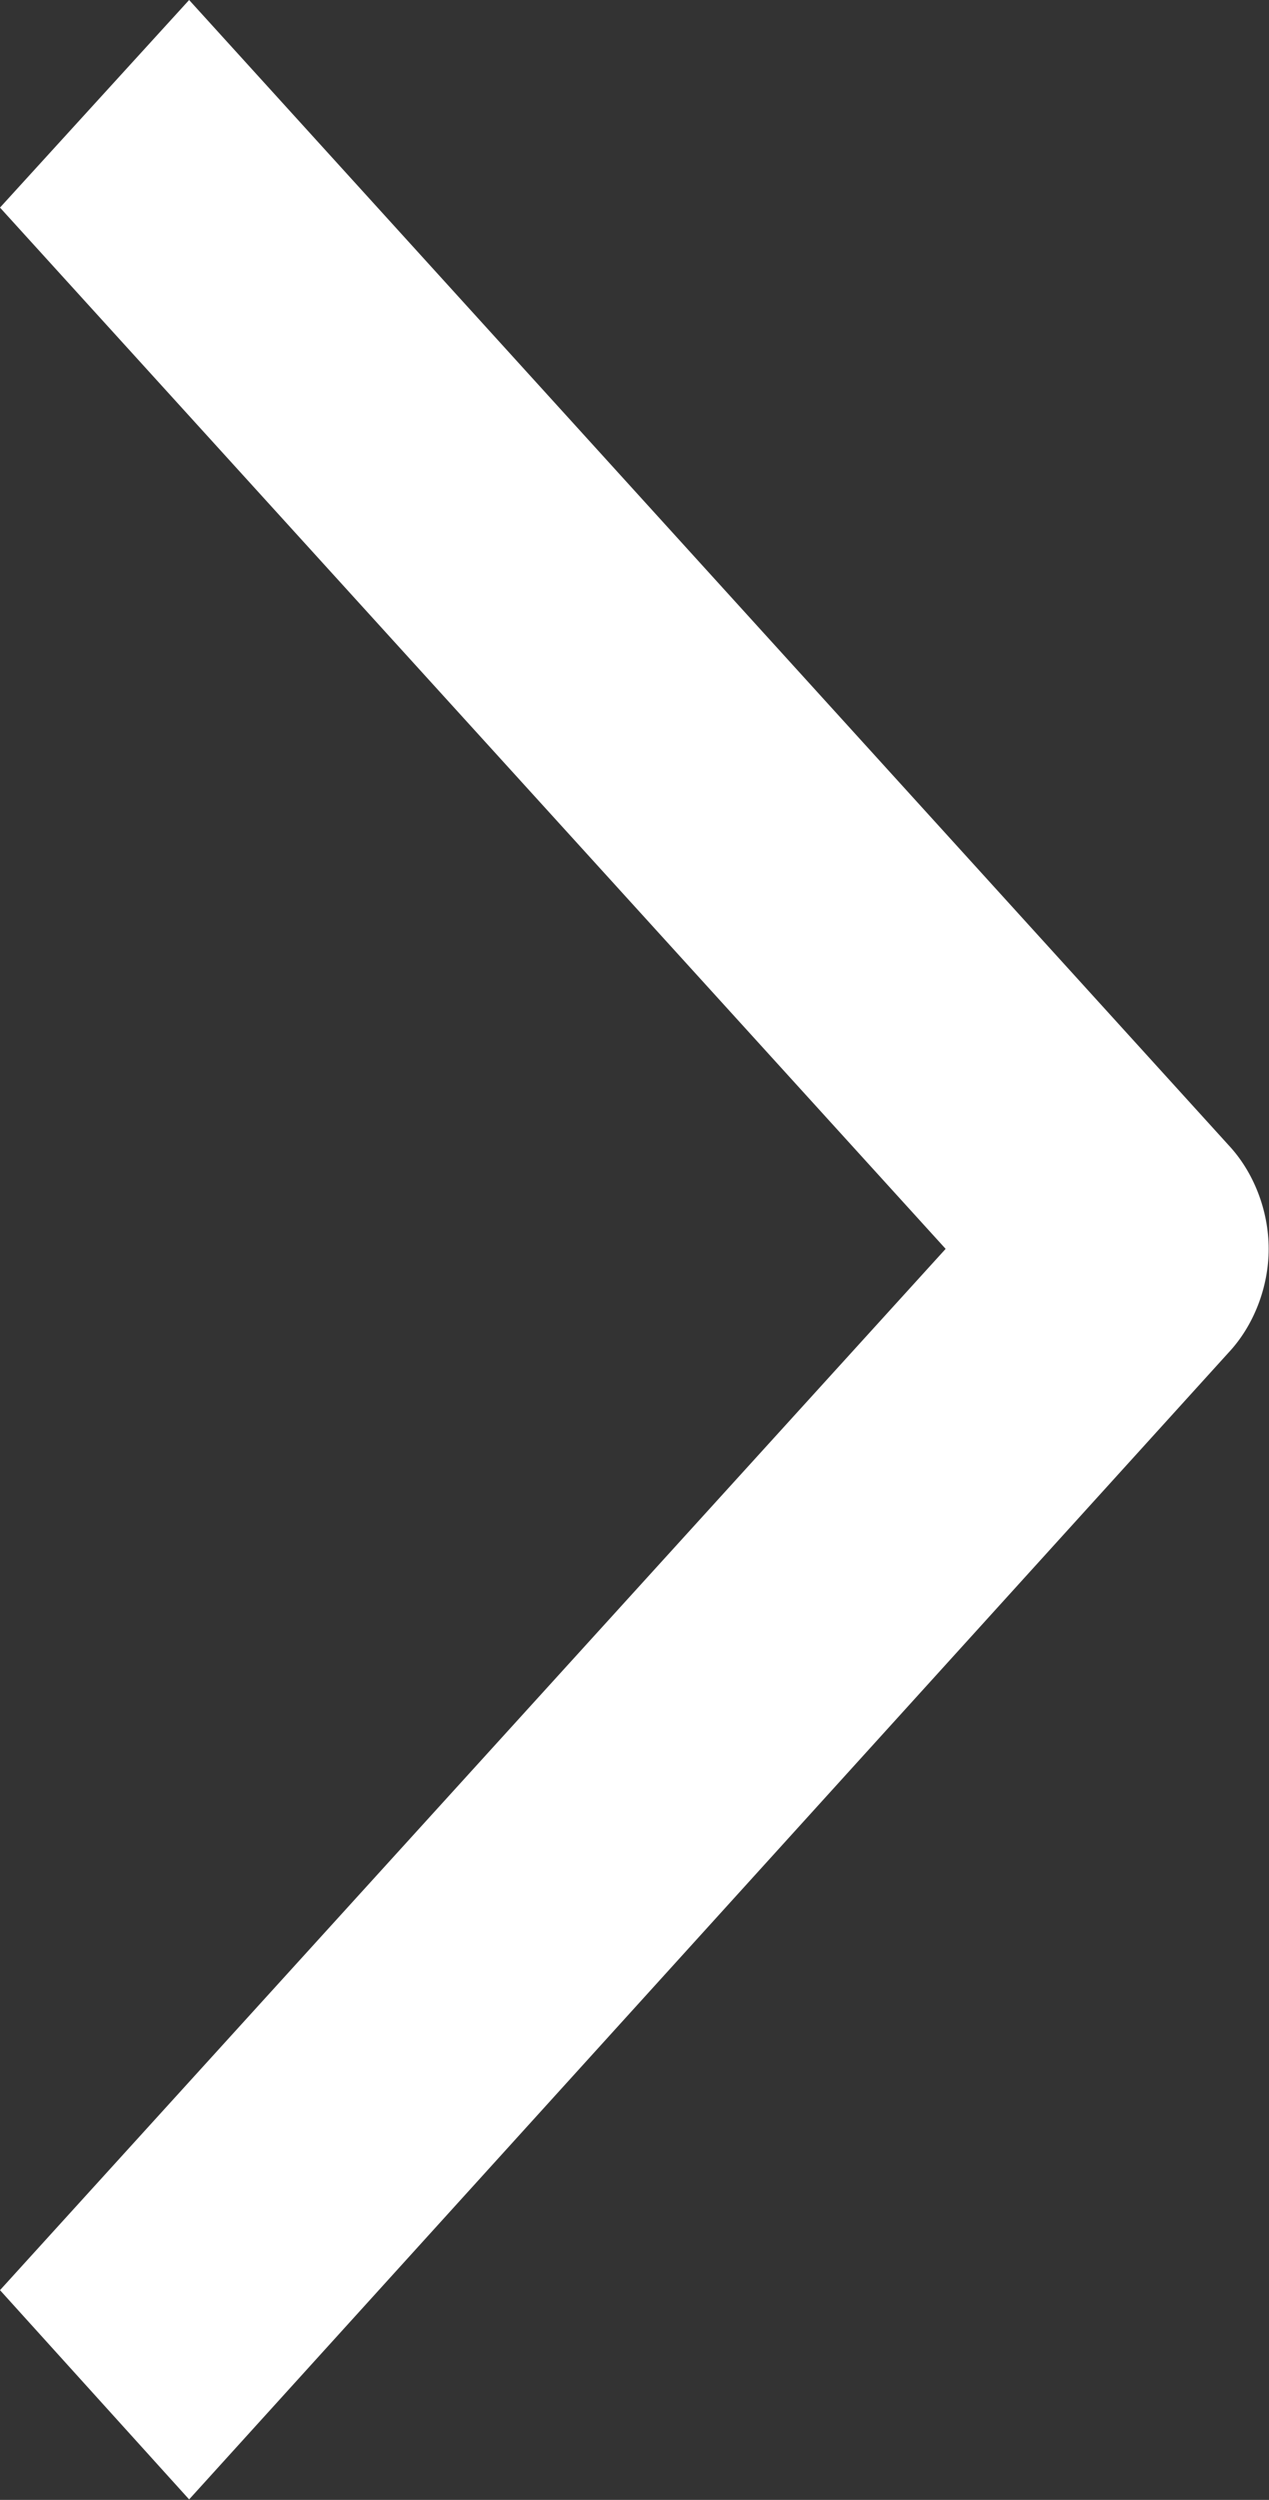 <svg width="7.582" height="14.933" viewBox="0 0 7.582 14.933" fill="none" xmlns="http://www.w3.org/2000/svg" xmlns:xlink="http://www.w3.org/1999/xlink">
	<rect x="0" y="0" width="7.582" height="14.933" fill="#333333" stroke="none"/>
	<desc>
			Created with Pixso.
	</desc>
	<defs/>
	<g style="mix-blend-mode:normal">
		<path id="Vector" d="M5.65 7.46L0 1.24L1.13 0L7.34 6.84C7.49 7 7.58 7.23 7.58 7.46C7.58 7.69 7.49 7.92 7.34 8.08L1.13 14.93L0 13.68L5.65 7.46Z" fill="#FFFFFF" fill-opacity="1" fill-rule="evenodd"/>
	</g>
</svg>
